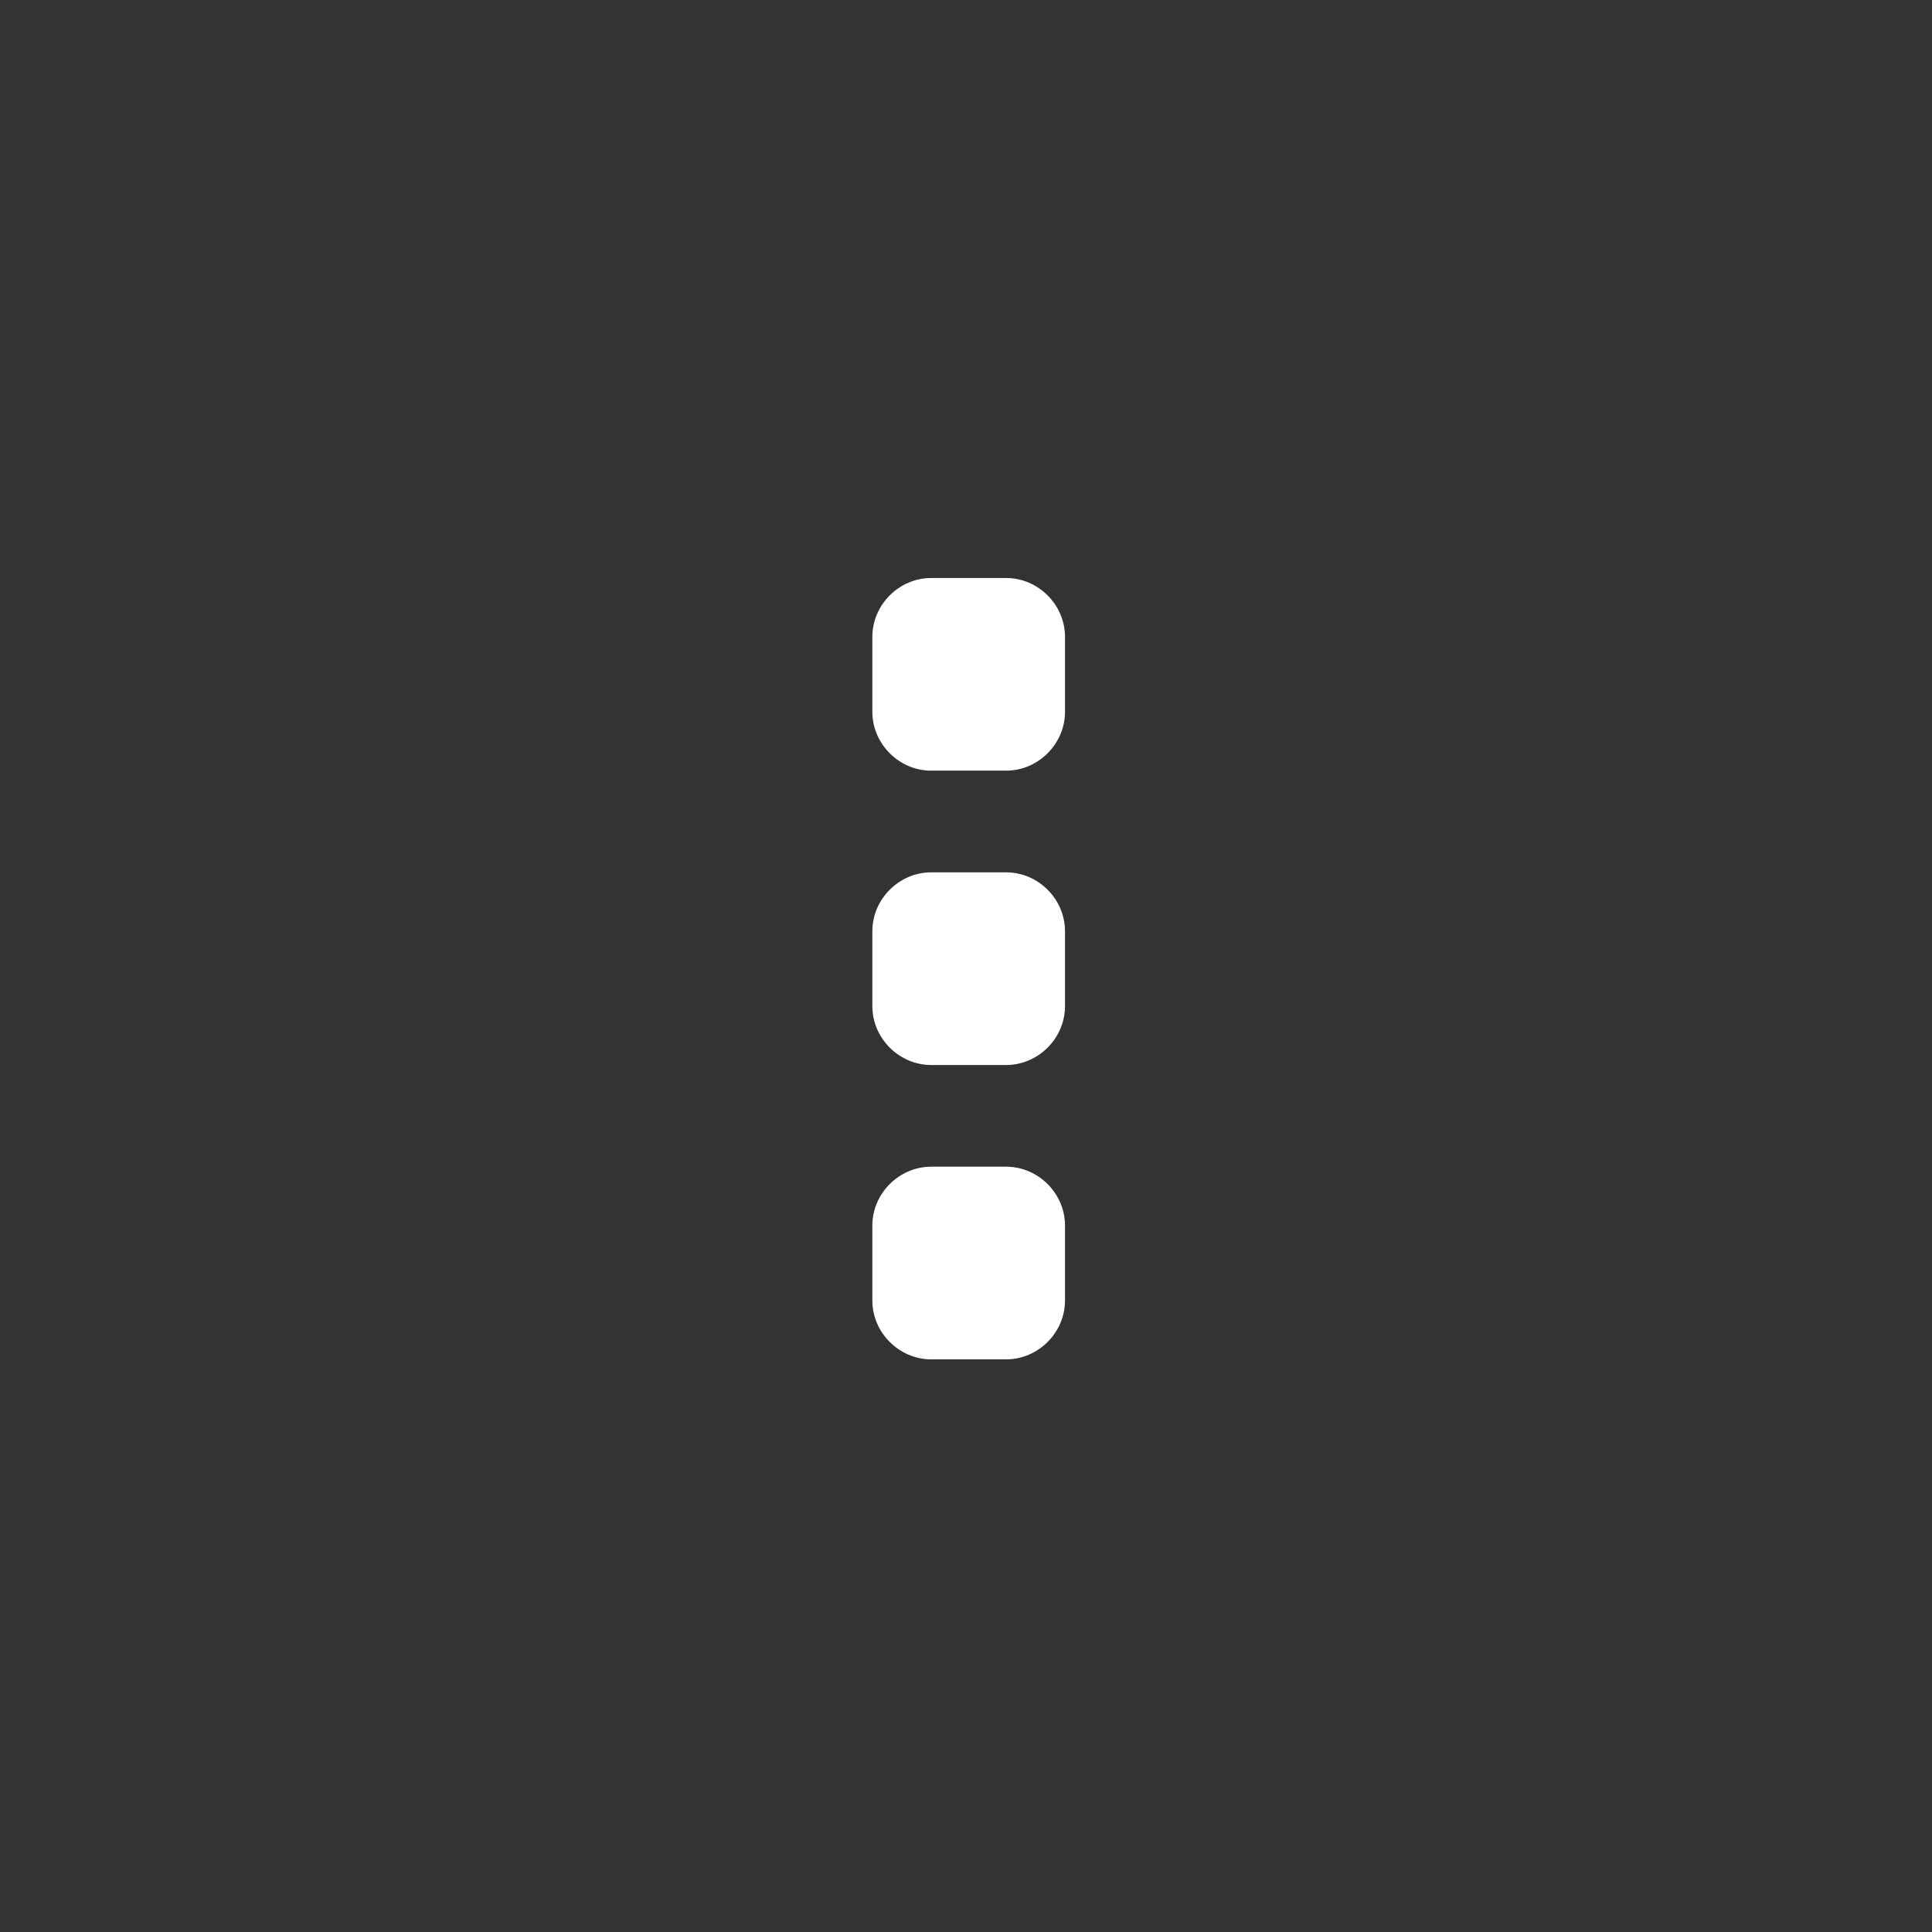 <svg xmlns="http://www.w3.org/2000/svg" width="361" height="361"><rect width="100%" height="100%" fill="#333333" stroke="none"/><path d="M188 163h-14c-6 0-11 5-11 11v14c0 6 5 11 11 11h14c6 0 11-5 11-11v-14c0-6-5-11-11-11zm-14-19h14c6 0 11-5 11-11v-14c0-6-5-11-11-11h-14c-6 0-11 5-11 11v14c0 6 5 11 11 11zm14 74h-14c-6 0-11 5-11 11v14c0 6 5 11 11 11h14c6 0 11-5 11-11v-14c0-6-5-11-11-11z" fill="#fff"/></svg>
